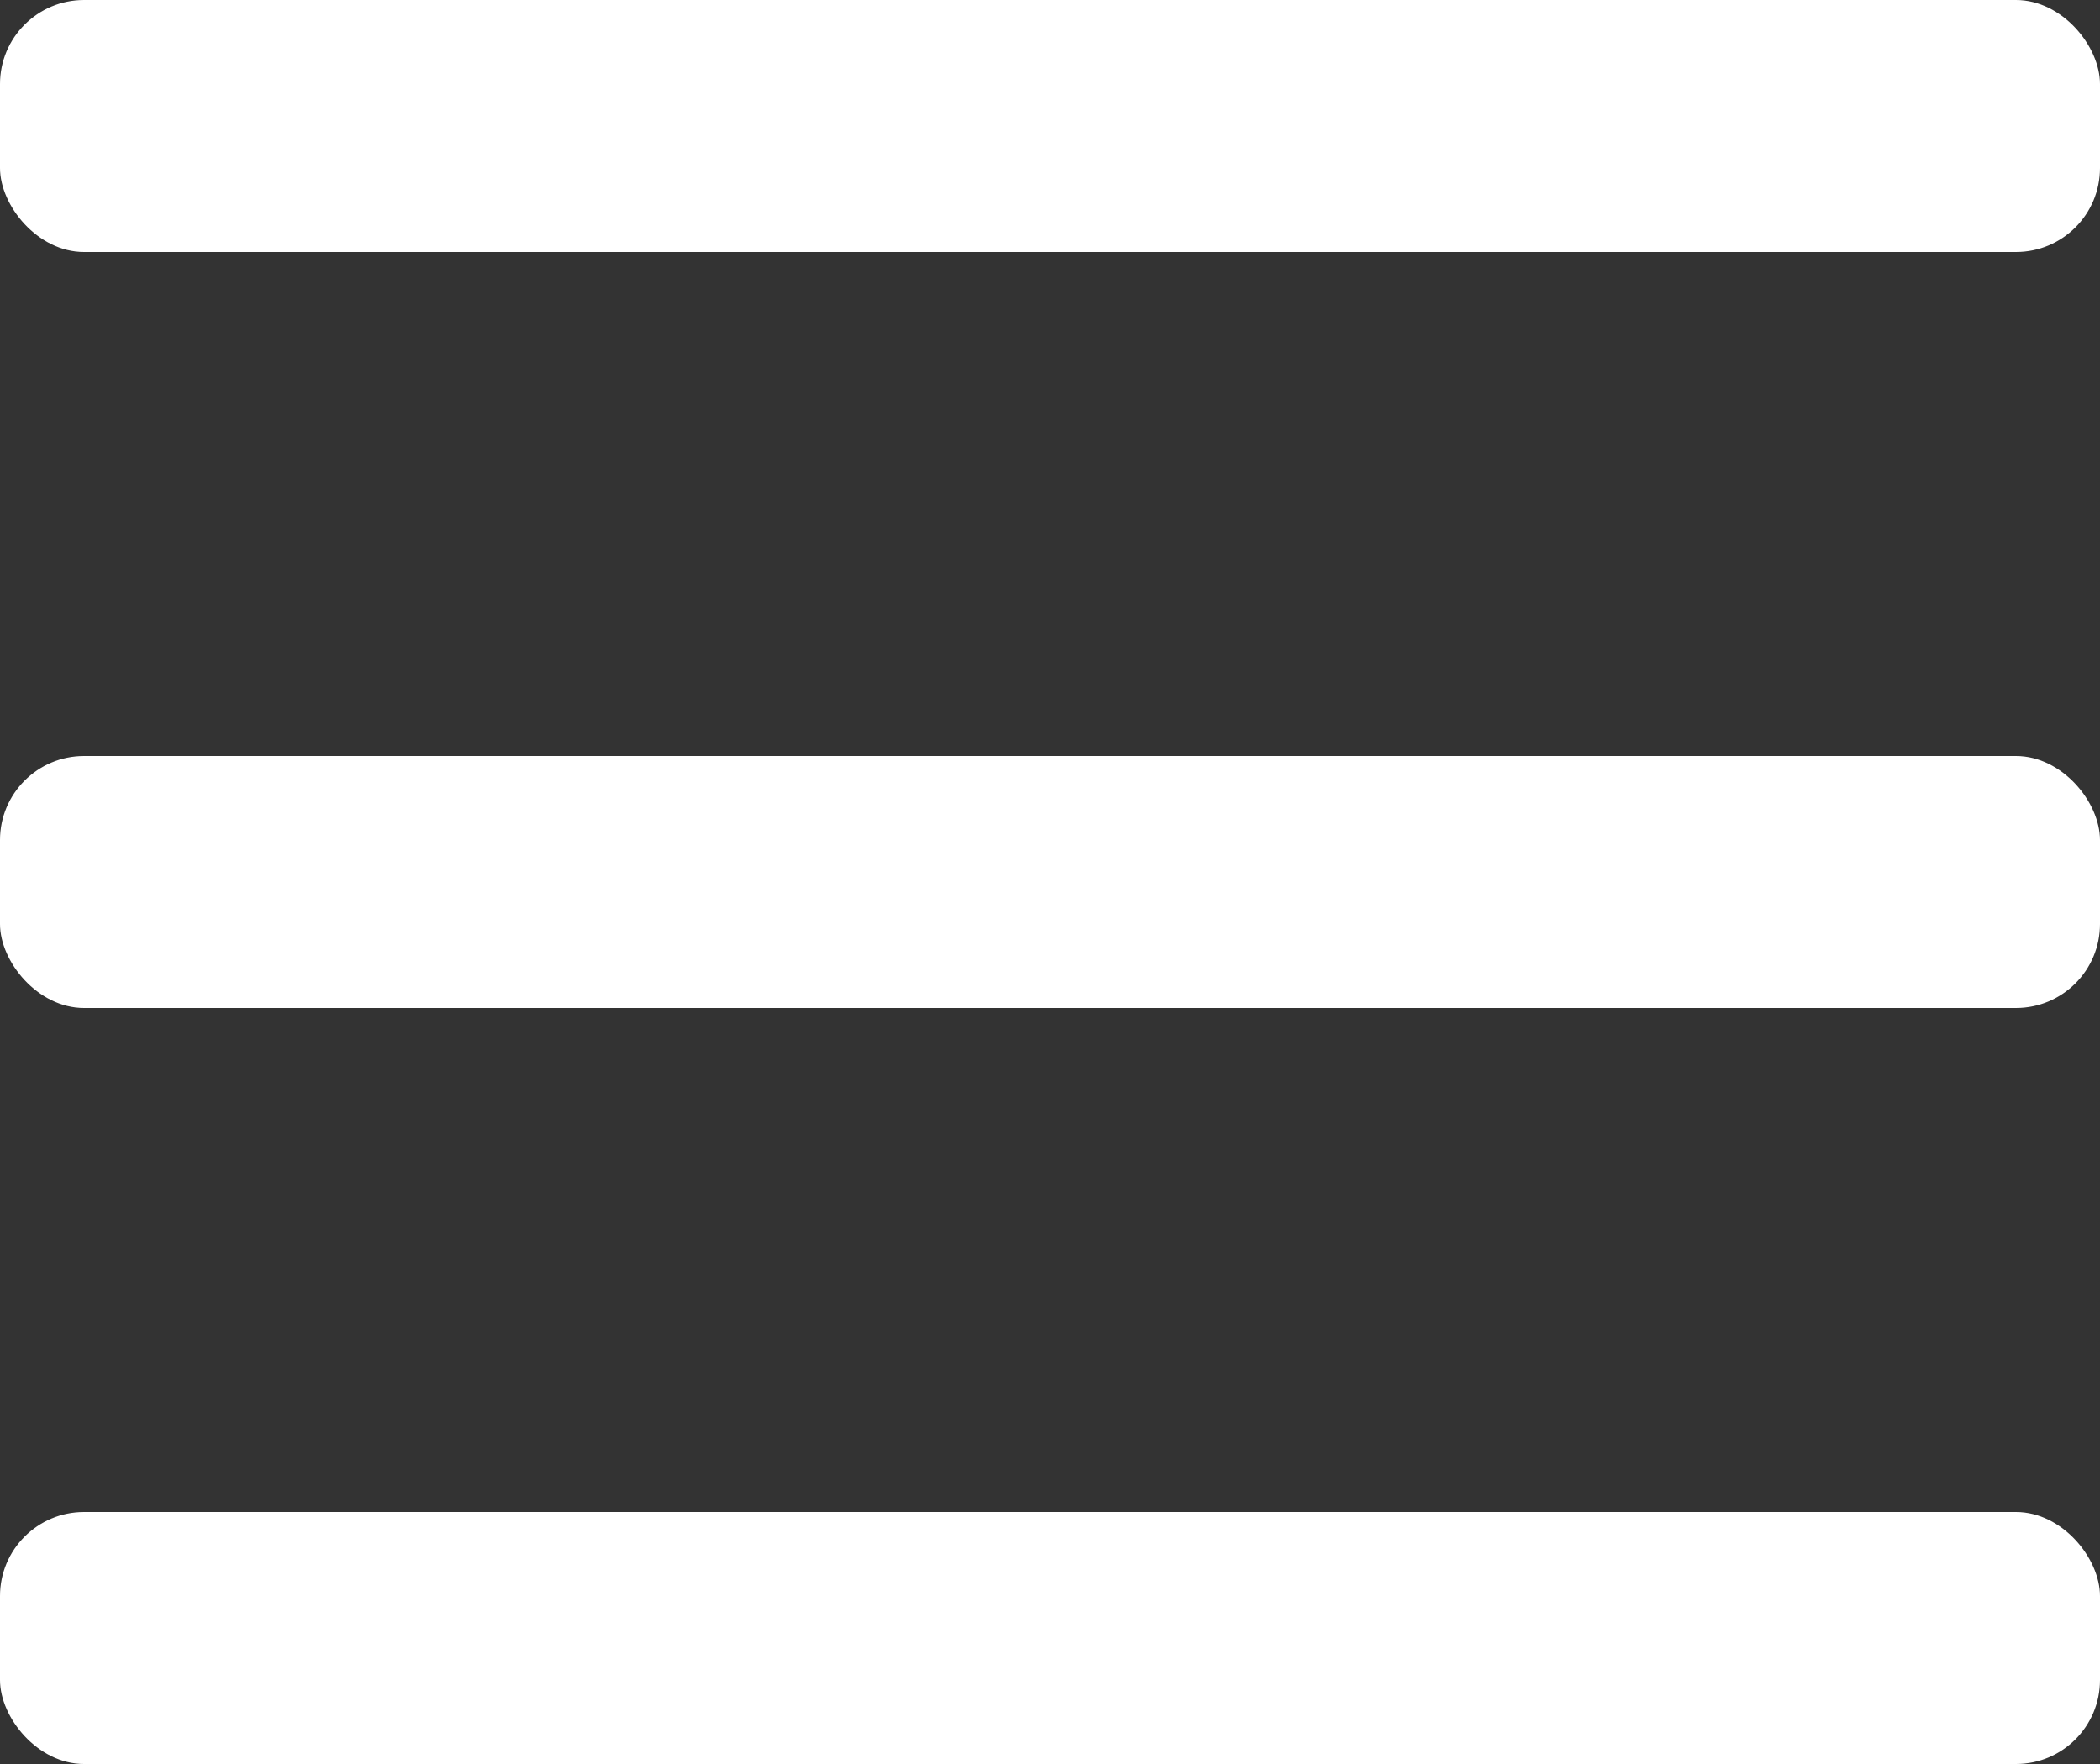 <svg xmlns="http://www.w3.org/2000/svg" width="25" height="21" viewBox="0 0 25 21"><rect x="0" y="0" width="25" height="21" fill="#333333" stroke="none"/><g transform="translate(-65 -38)"><rect width="25" height="3" rx="1" transform="translate(65 38)" fill="#fff"/><rect width="25" height="3" rx="1" transform="translate(65 56)" fill="#fff"/><rect width="25" height="3" rx="1" transform="translate(65 47)" fill="#fff"/></g></svg>